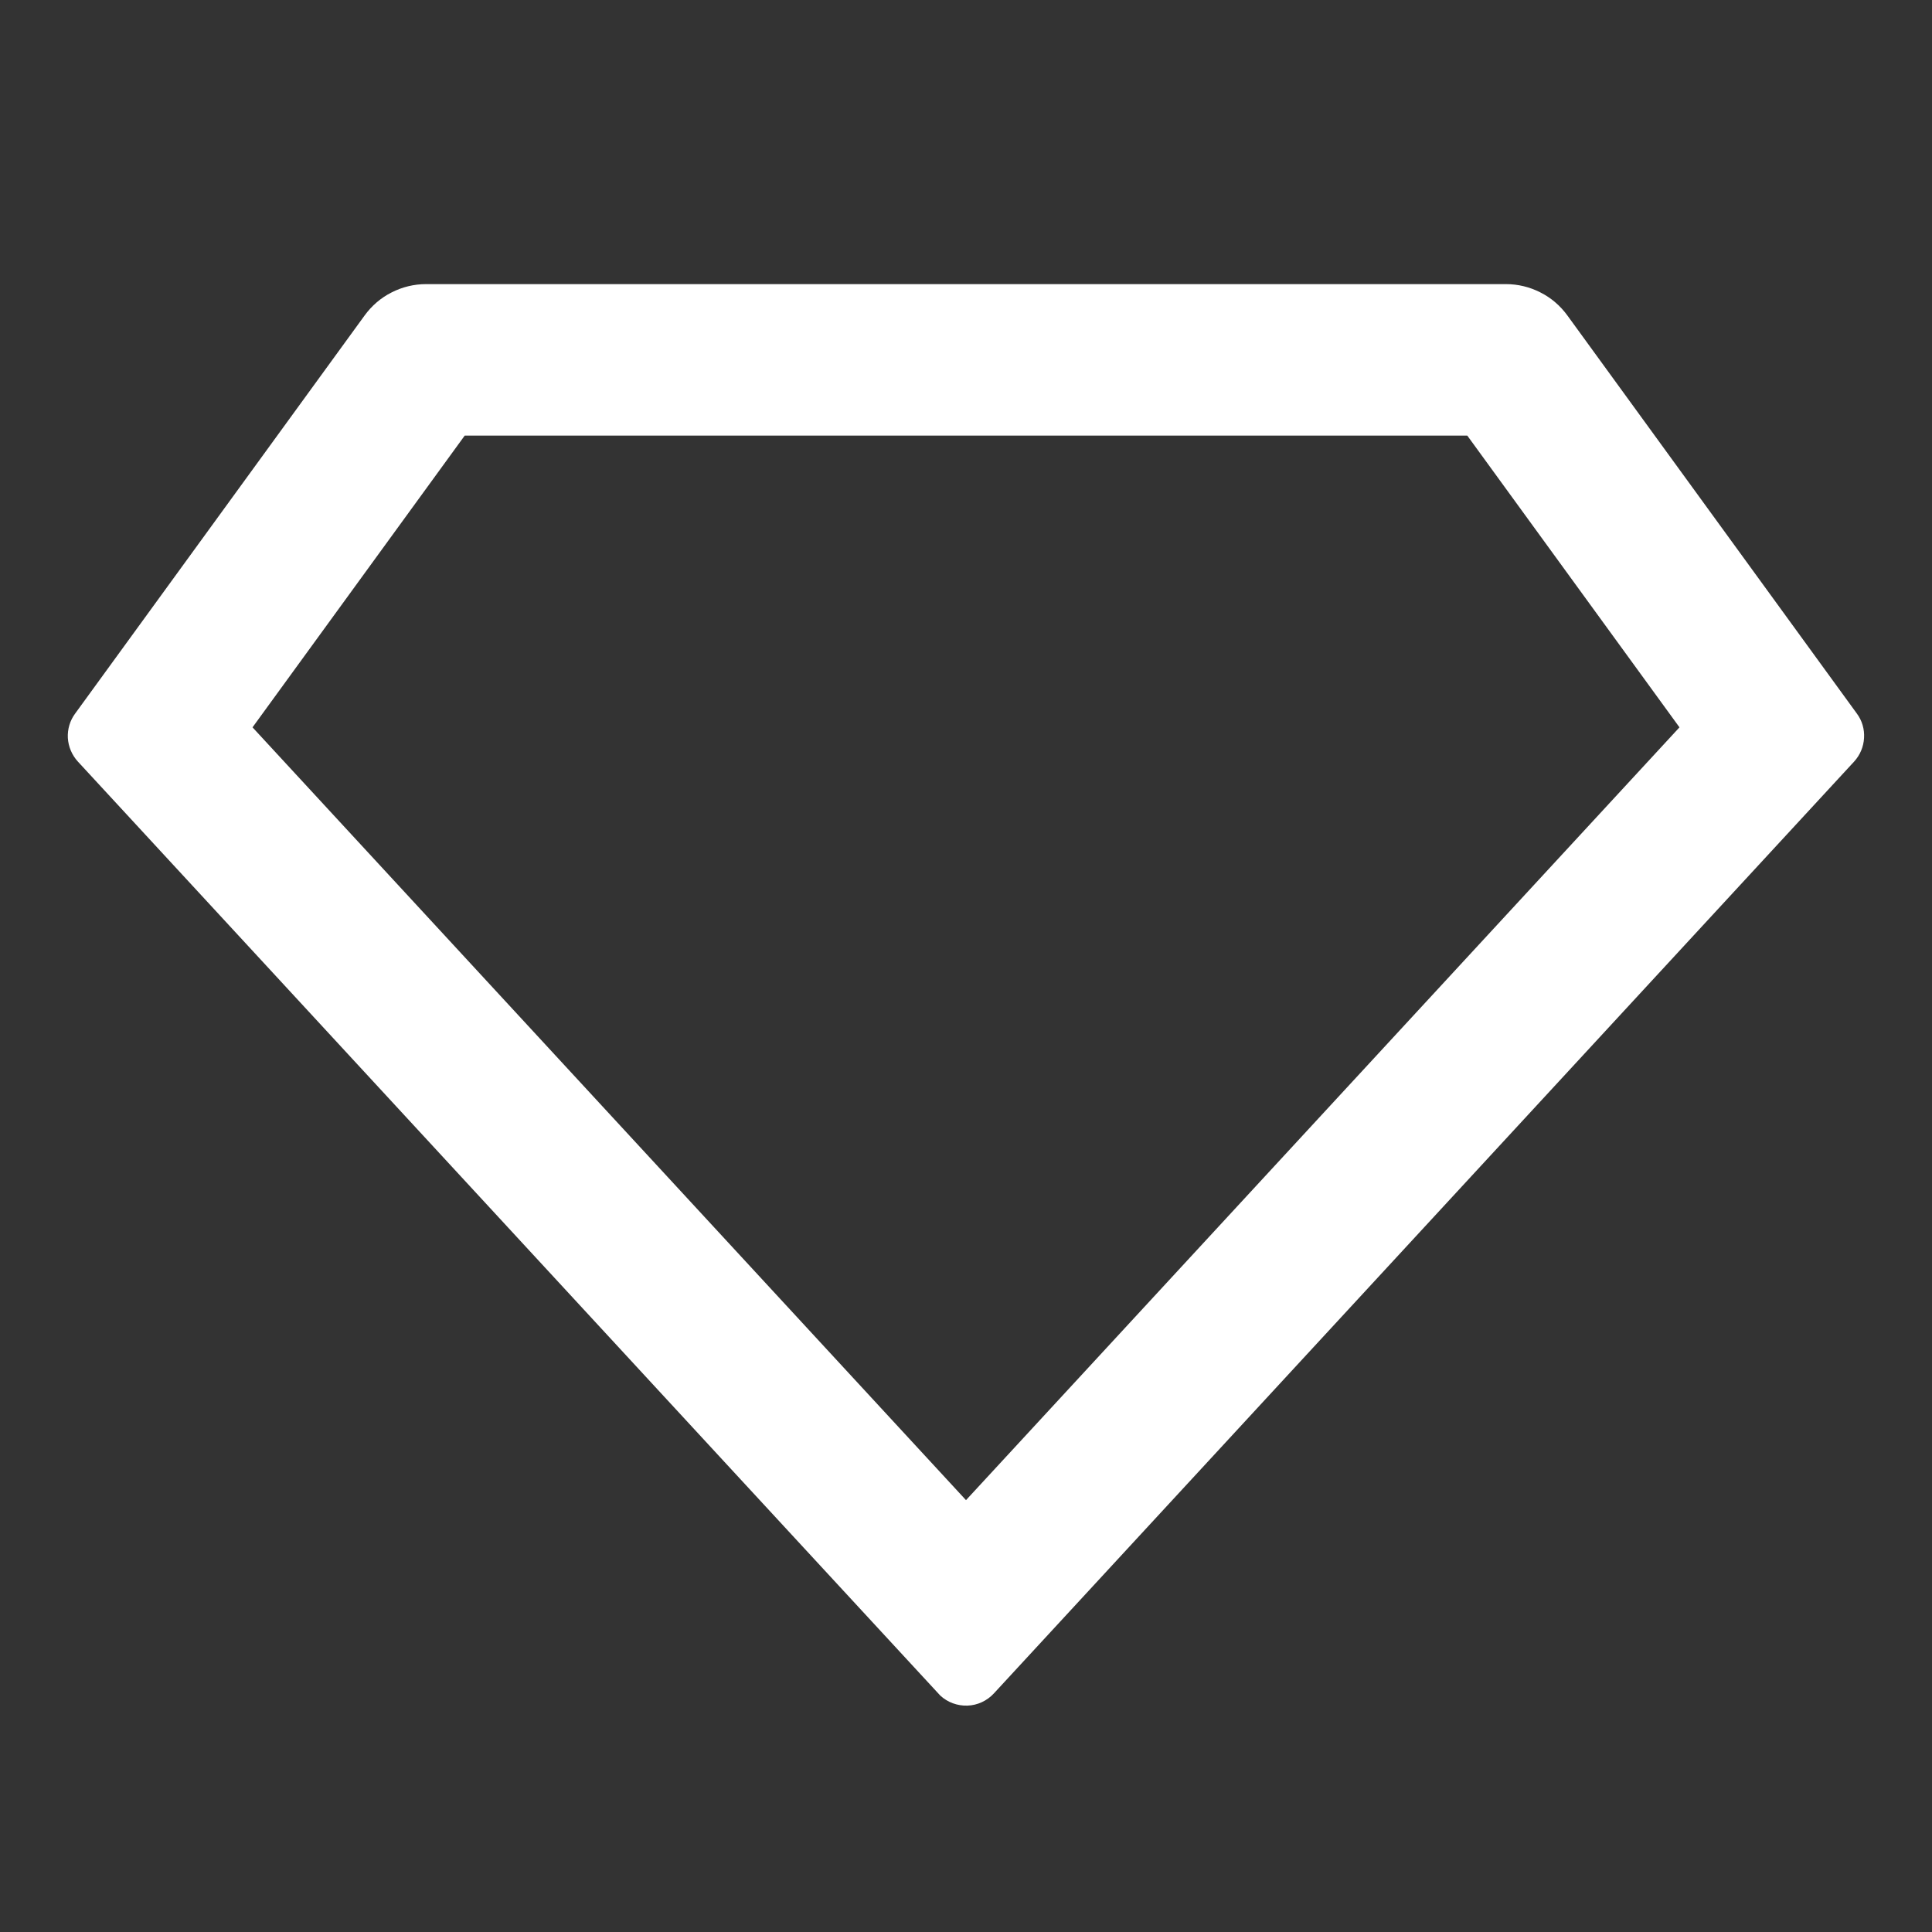 <svg width="17" height="17" viewBox="0 0 17 17" fill="none" xmlns="http://www.w3.org/2000/svg">
<rect x="0" y="0" width="17" height="17" fill="#333333" stroke="none"/>
<g clip-path="url(#clip0_1_1021)">
<path d="M3.749 2.5H13.251C13.357 2.5 13.46 2.525 13.554 2.573C13.648 2.62 13.729 2.69 13.791 2.775L16.339 6.279C16.385 6.341 16.407 6.417 16.402 6.494C16.398 6.571 16.367 6.644 16.315 6.701L8.745 14.901C8.685 14.966 8.601 15.005 8.513 15.008C8.425 15.011 8.339 14.98 8.274 14.92C8.269 14.916 5.741 12.177 0.685 6.701C0.633 6.644 0.602 6.571 0.597 6.494C0.593 6.417 0.615 6.341 0.661 6.279L3.209 2.775C3.271 2.69 3.352 2.62 3.446 2.573C3.54 2.525 3.643 2.5 3.749 2.5ZM4.089 3.833L2.222 6.4L8.5 13.2L14.778 6.4L12.911 3.833H4.089Z" fill="white"/>
</g>
<defs>
<clipPath id="clip0_1_1021">
<rect width="16" height="16" fill="white" transform="translate(0.5 0.5)"/>
</clipPath>
</defs>
</svg>
